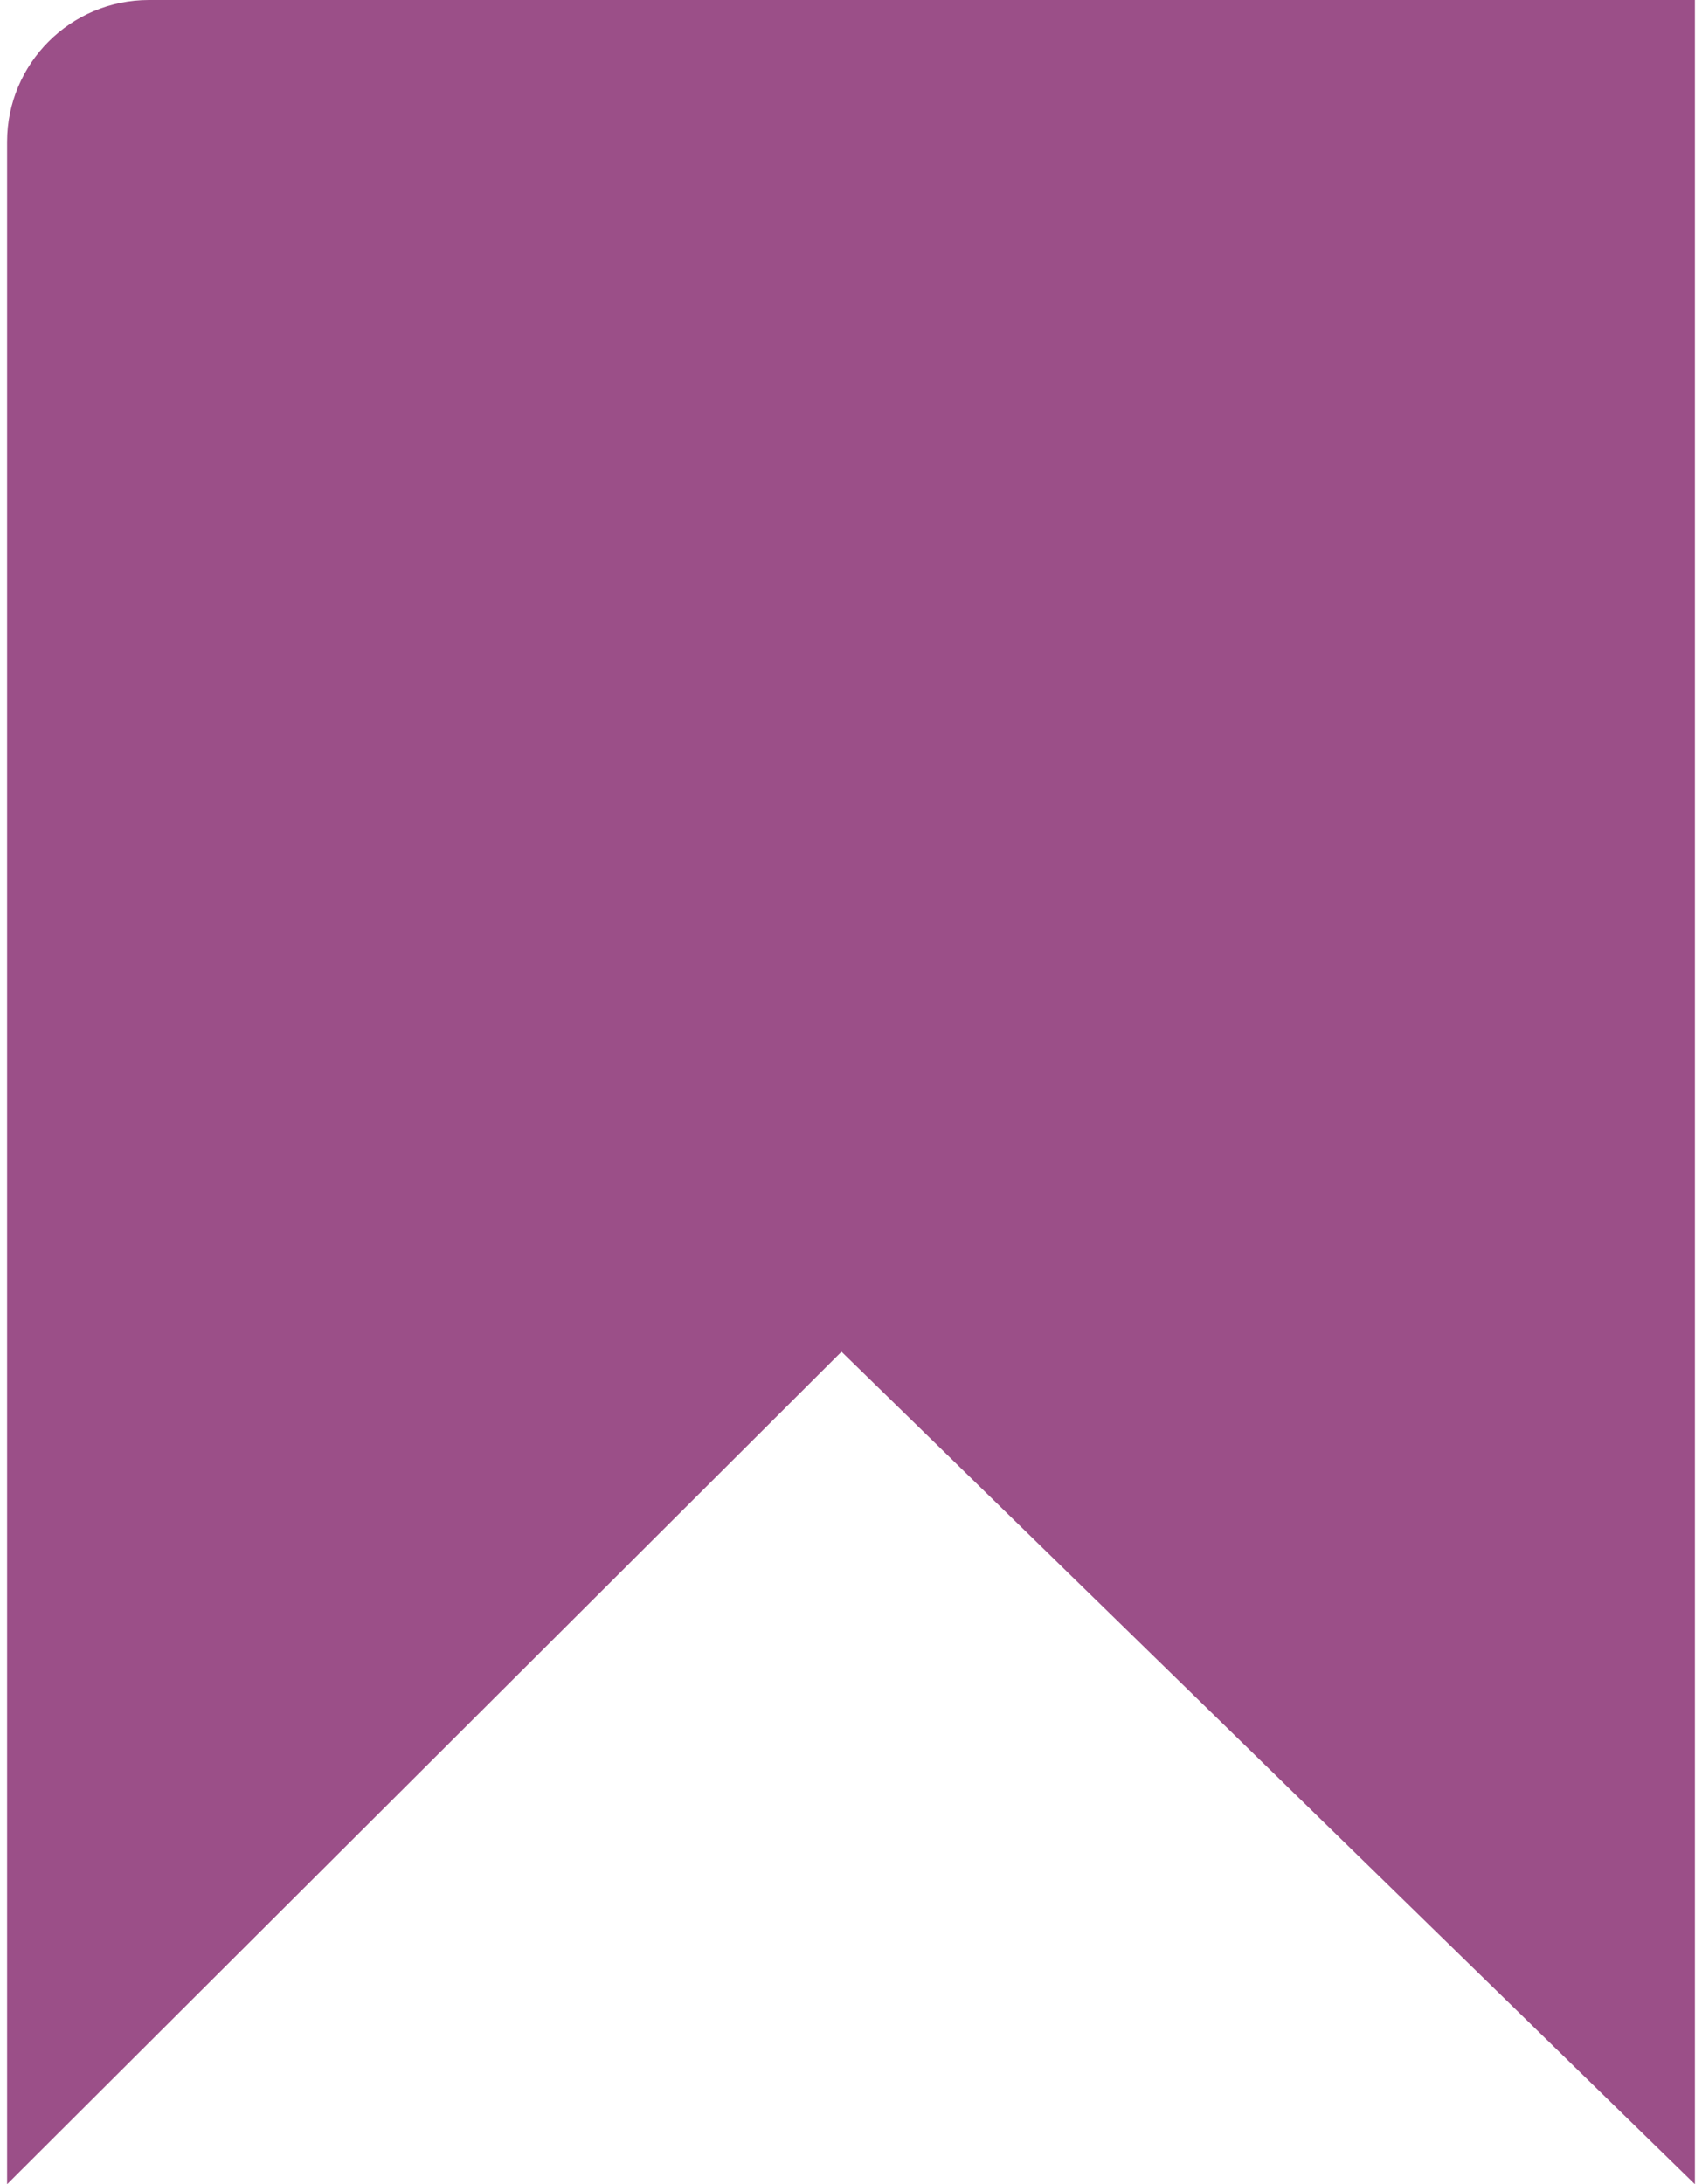 <svg width="120" height="154" viewBox="0 0 120 154" fill="none" xmlns="http://www.w3.org/2000/svg">
<path d="M0.5 10C0.5 4.477 4.977 0 10.5 0H119.5V154L59.331 95.303L0.5 154V10Z" fill="#9B4F88"/>
</svg>
